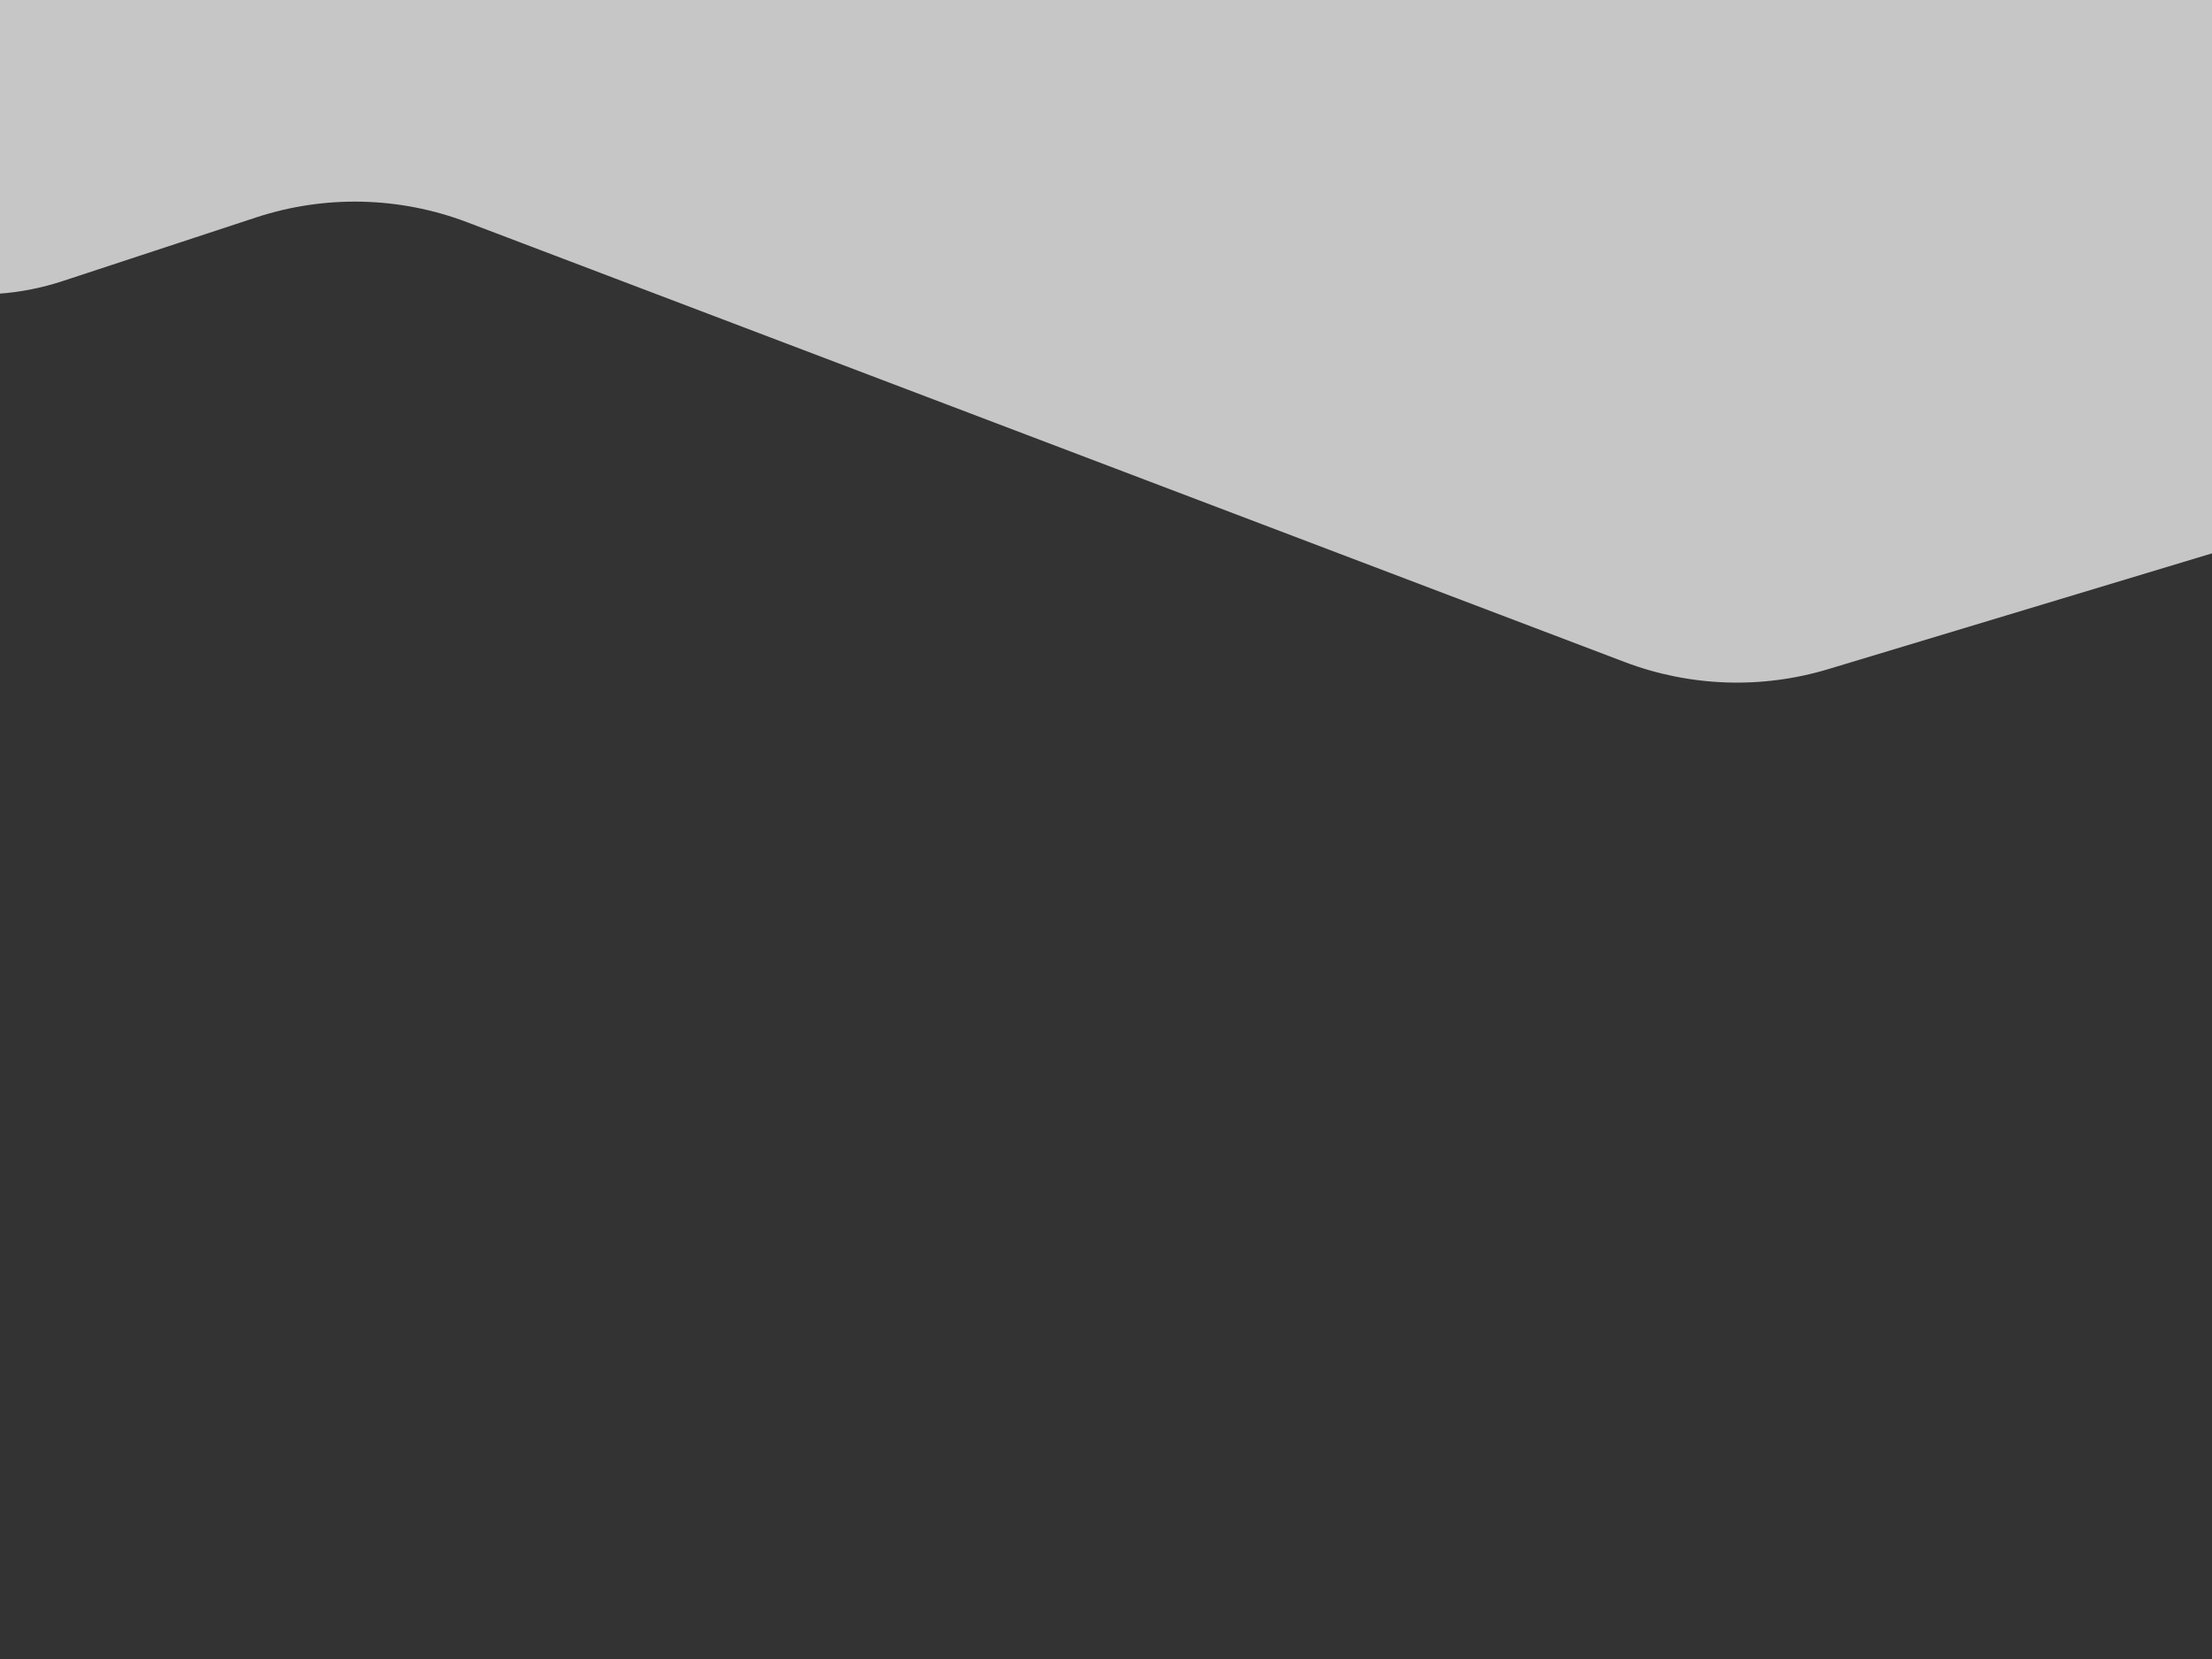 <?xml version="1.0" encoding="UTF-8"?>
<svg width="640px" height="480px" viewBox="0 0 640 480" xmlns="http://www.w3.org/2000/svg" xmlns:xlink="http://www.w3.org/1999/xlink" version="1.1">
 <rect x="0" y="0" width="640" height="480" fill="#333333" stroke="none"/>
 <!-- Generated by Pixelmator Pro 1.5.1 -->
 <path id="Путь" d="M-80.908 7.459 C-79.719 -34.216 -44.97 -67.036 -3.295 -65.847 L643.329 -47.394 C693.842 -45.952 733.623 -3.834 732.181 46.679 L729.617 136.53 C729.587 137.581 729.873 138.616 730.437 139.503 733.839 144.852 726.618 150.539 722.216 145.977 L716.795 140.36 C715.221 138.73 712.868 138.116 710.698 138.771 L528.978 193.6 C509.645 199.433 488.926 198.707 470.049 191.535 L135.166 64.301 C115.56 56.852 93.99 56.364 74.068 62.92 L18.148 81.321 C-31.544 97.672 -82.4 59.751 -80.908 7.459 Z" fill="#ffffff" fill-opacity="0.72" stroke="none"/>
</svg>
